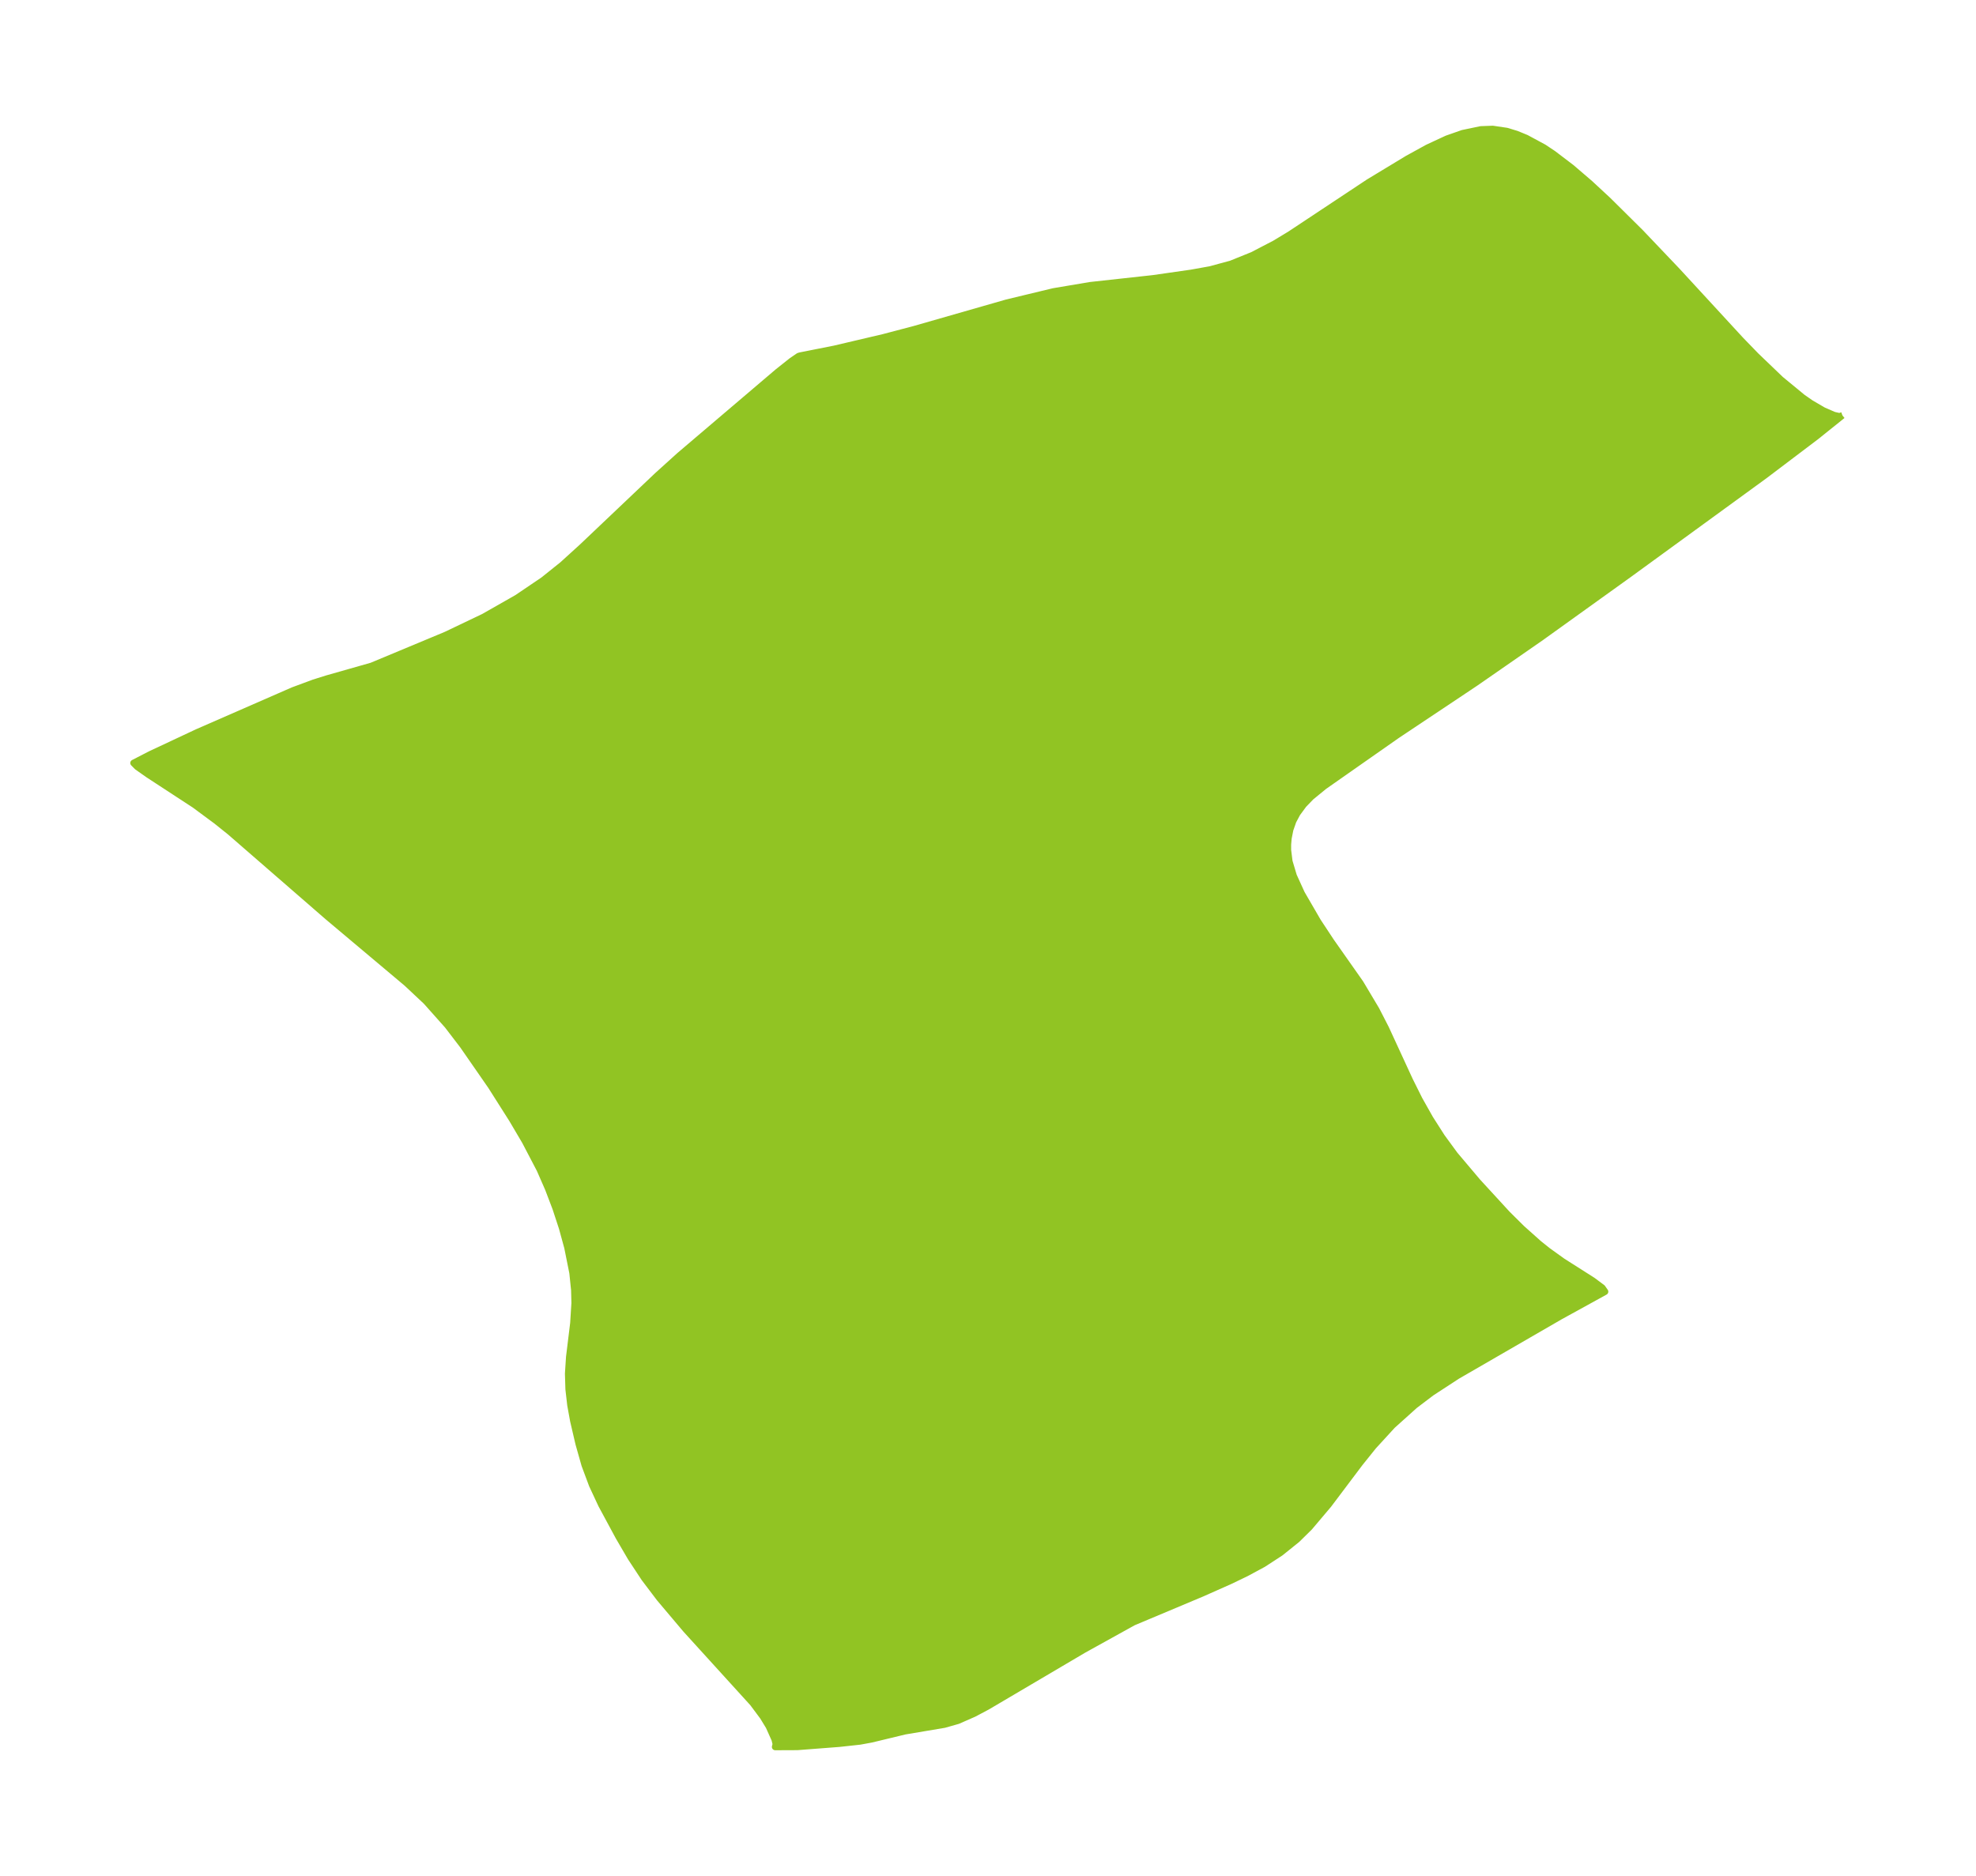 <?xml version="1.0" encoding="UTF-8"?>
<!DOCTYPE svg  PUBLIC '-//W3C//DTD SVG 1.1//EN'  'http://www.w3.org/Graphics/SVG/1.1/DTD/svg11.dtd'>
<svg width="295.41pt" height="280.51pt" version="1.1" viewBox="0 0 295.41 280.51" xmlns="http://www.w3.org/2000/svg" xmlns:xlink="http://www.w3.org/1999/xlink">
 <defs>
  <style type="text/css">*{stroke-linejoin: round; stroke-linecap: butt}</style>
 </defs>
 <g id="figure_1">
  <g id="patch_1">
   <path d="m0 280.51h295.41v-280.51h-295.41v280.51z" fill="none"/>
  </g>
  <g id="axes_1">
   <g id="PatchCollection_1">
    <defs>
     <path id="m48266a9d06" d="m275.44-218.4-3.919 3.145-7.732 5.852-20.334 14.807-13.064 9.381-9.809 6.806-11.771 7.854-10.863 7.608-1.963 1.606-1.11 1.152-0.959 1.306-0.603 1.133-0.454 1.296-0.253 1.28-0.081 0.943 0.001 0.838 0.21 1.688 0.644 2.158 1.204 2.645 2.419 4.169 1.981 3.005 4.383 6.237 2.363 3.965 1.428 2.778 3.588 7.783 1.43 2.869 1.596 2.833 1.765 2.765 1.944 2.659 3.396 4.021 4.448 4.846 2.175 2.157 2.531 2.261 1.369 1.095 2.198 1.579 4.489 2.854 1.444 1.075 0.41 0.581-6.719 3.7-15.383 8.895-3.847 2.511-2.503 1.9-3.335 2.998-2.84 3.102-2.024 2.521-4.681 6.218-2.854 3.377-1.855 1.827-2.456 1.976-2.6 1.694-2.538 1.369-2.423 1.167-4.184 1.859-10.278 4.317-7.421 4.112-14.409 8.497-2.001 1.062-2.405 1.055-2.017 0.572-5.889 0.991-5.013 1.209-1.699 0.313-3.102 0.338-6.269 0.482-3.301 0.014 0.107-0.418-0.169-0.696-0.869-1.947-0.893-1.464-1.512-2.031-10.017-11.021-3.926-4.652-2.268-2.995-2.036-3.094-1.815-3.111-2.576-4.777-1.376-2.951-1.121-3.005-0.897-3.174-0.796-3.414-0.43-2.365-0.272-2.362-0.071-2.337 0.16-2.475 0.622-5.084 0.187-2.998-0.051-1.951-0.263-2.562-0.764-3.808-0.799-2.918-0.964-2.936-1.114-2.924-1.261-2.882-2.196-4.203-1.943-3.296-3.151-4.968-4.215-6.082-2.289-2.991-3.196-3.591-2.898-2.718-11.813-9.935-14.601-12.687-2.034-1.633-3.254-2.41-6.971-4.554-1.629-1.149-0.544-0.555 2.506-1.293 7.013-3.289 14.328-6.263 3.107-1.151 1.971-0.62 6.667-1.896 11.114-4.634 5.621-2.684 4.991-2.84 3.933-2.659 2.876-2.305 2.933-2.666 11.267-10.696 3.29-2.973 14.701-12.513 2.067-1.641 1.046-0.715 0.25-0.071 5.108-1.012 7.323-1.721 4.594-1.209 13.841-3.969 6.981-1.682 5.489-0.925 9.371-1.028 5.755-0.825 2.792-0.502 3.123-0.843 3.223-1.303 3.339-1.736 2.266-1.371 11.771-7.803 5.797-3.508 2.993-1.648 2.91-1.351 2.334-0.817 2.719-0.567 1.768-0.067 2.089 0.308 1.462 0.443 1.456 0.596 2.62 1.414 1.405 0.936 2.74 2.085 2.759 2.365 2.724 2.529 4.819 4.775 5.501 5.78 9.483 10.3 2.32 2.395 3.663 3.512 3.285 2.704 1.219 0.85 1.901 1.109 1.573 0.68 0.842 0.192 0.427-0.158" stroke="#91c423"/>
    </defs>
    <g clip-path="url(#p7df09f9284)">
     <use y="280.512" fill="#91c423" stroke="#91c423" xlink:href="#m48266a9d06"/>
    </g>
   </g>
  </g>
 </g>
 <defs>
  <clipPath id="p7df09f9284">
   <rect x="7.2" y="7.2" width="281.01" height="266.11"/>
  </clipPath>
 </defs>
</svg>
